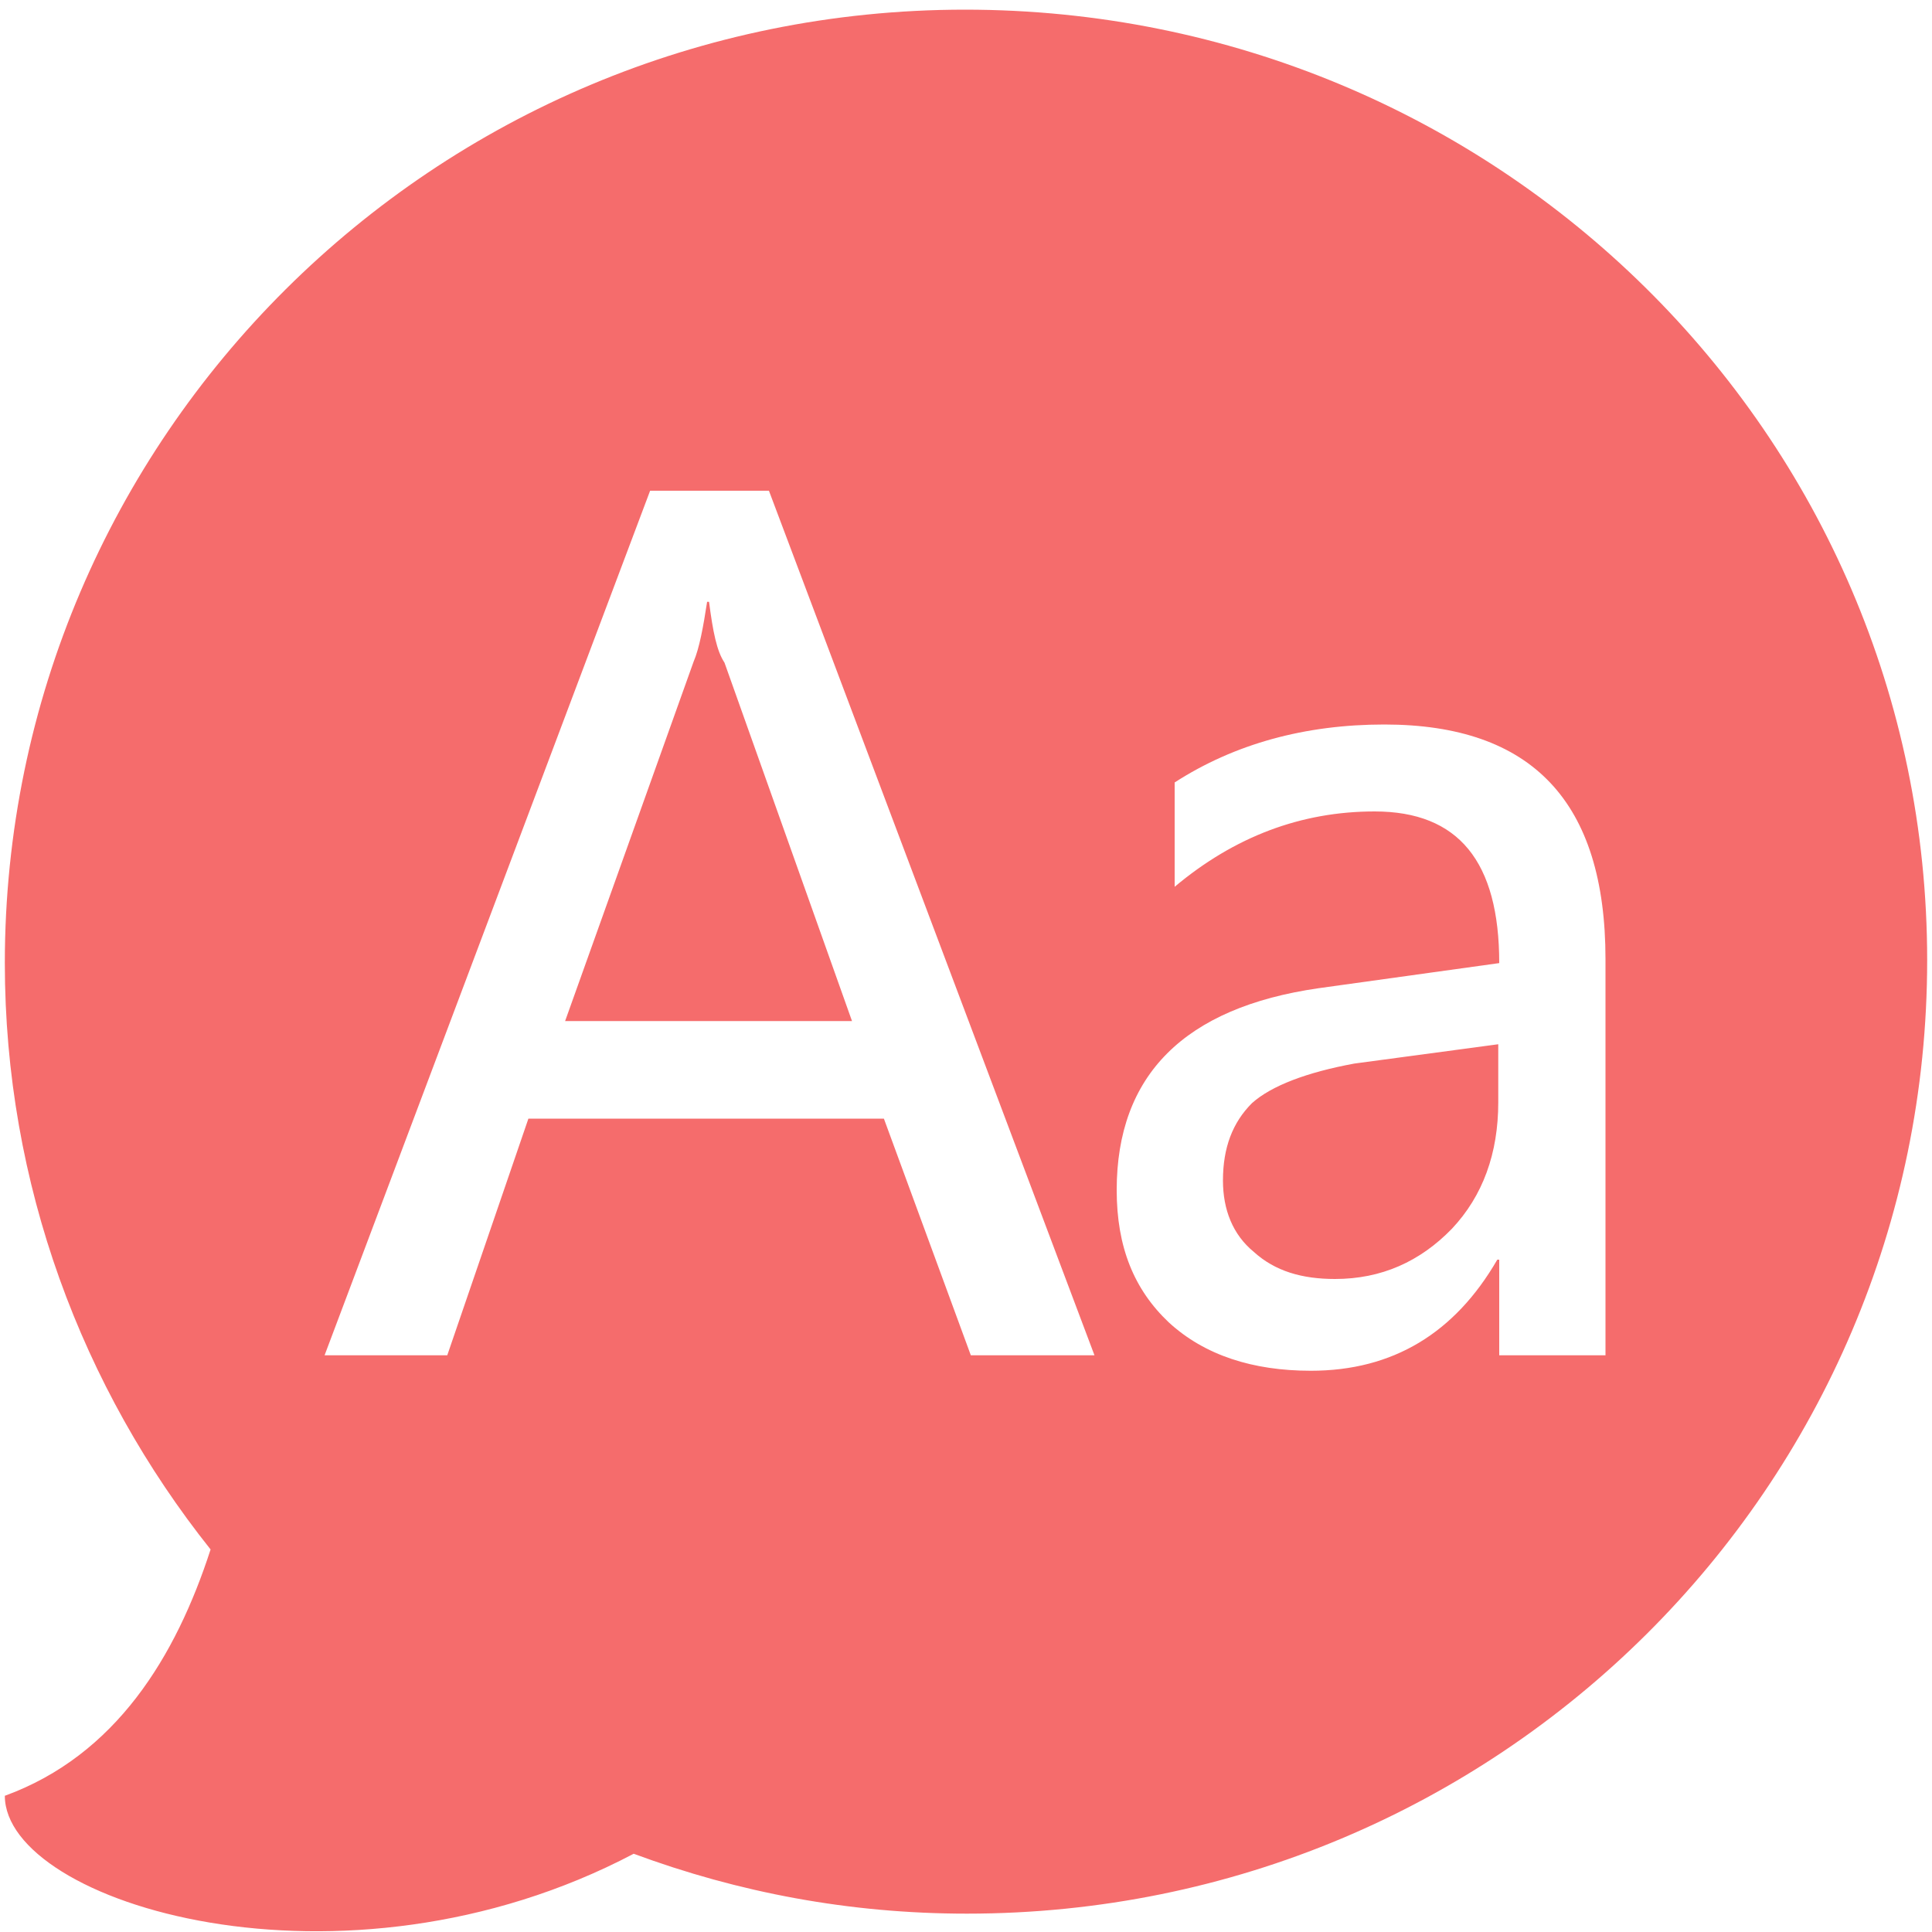 <?xml version="1.0" standalone="no"?><!DOCTYPE svg PUBLIC "-//W3C//DTD SVG 1.1//EN" "http://www.w3.org/Graphics/SVG/1.1/DTD/svg11.dtd"><svg t="1566524453851" class="icon" viewBox="0 0 1024 1024" version="1.1" xmlns="http://www.w3.org/2000/svg" p-id="5803" xmlns:xlink="http://www.w3.org/1999/xlink" width="200" height="200"><defs><style type="text/css"></style></defs><path d="M375.808 318.976h-1.024c-2.048 13.312-4.096 24.576-7.168 31.744L299.52 541.184h152.064L384 351.232c-4.096-6.144-6.144-16.384-8.192-32.256z m287.744 265.728c-10.24 10.24-15.36 23.552-15.36 40.96 0 15.36 5.12 28.672 16.384 37.888 11.264 10.24 25.6 14.336 43.008 14.336 24.576 0 45.056-9.216 61.952-26.624 16.384-17.408 24.576-39.936 24.576-67.072v-30.72l-76.288 10.24c-25.088 4.608-44.032 11.776-54.272 20.992zM511.488 5.12C229.888 5.12 2.56 231.936 2.56 510.464c0 117.248 40.96 225.28 109.056 310.784C93.184 878.08 61.44 930.304 2.56 951.808c0 56.832 178.688 112.128 333.312 30.72 55.296 20.48 114.176 31.744 176.64 31.744 281.6 0 508.928-226.304 508.928-505.344S793.088 5.12 511.488 5.12z m3.072 713.216l-46.08-125.44H280.064l-43.008 125.44h-65.024l172.544-458.24h62.976l172.544 458.24H514.56z m336.384 0h-56.32v-50.688H793.6c-22.528 38.912-55.296 58.88-98.816 58.88-30.72 0-56.32-8.192-75.264-25.6-18.432-17.408-27.648-39.936-27.648-70.144 0-60.928 35.84-96.768 107.008-107.008l95.744-13.312c0-53.76-21.504-80.384-66.048-80.384-38.912 0-74.24 13.312-105.984 39.936V414.72c31.744-20.48 69.12-30.72 111.104-30.72 78.336 0 117.248 40.96 117.248 124.416v209.92z m0 0" fill="#F56C6C" p-id="5804"></path></svg>